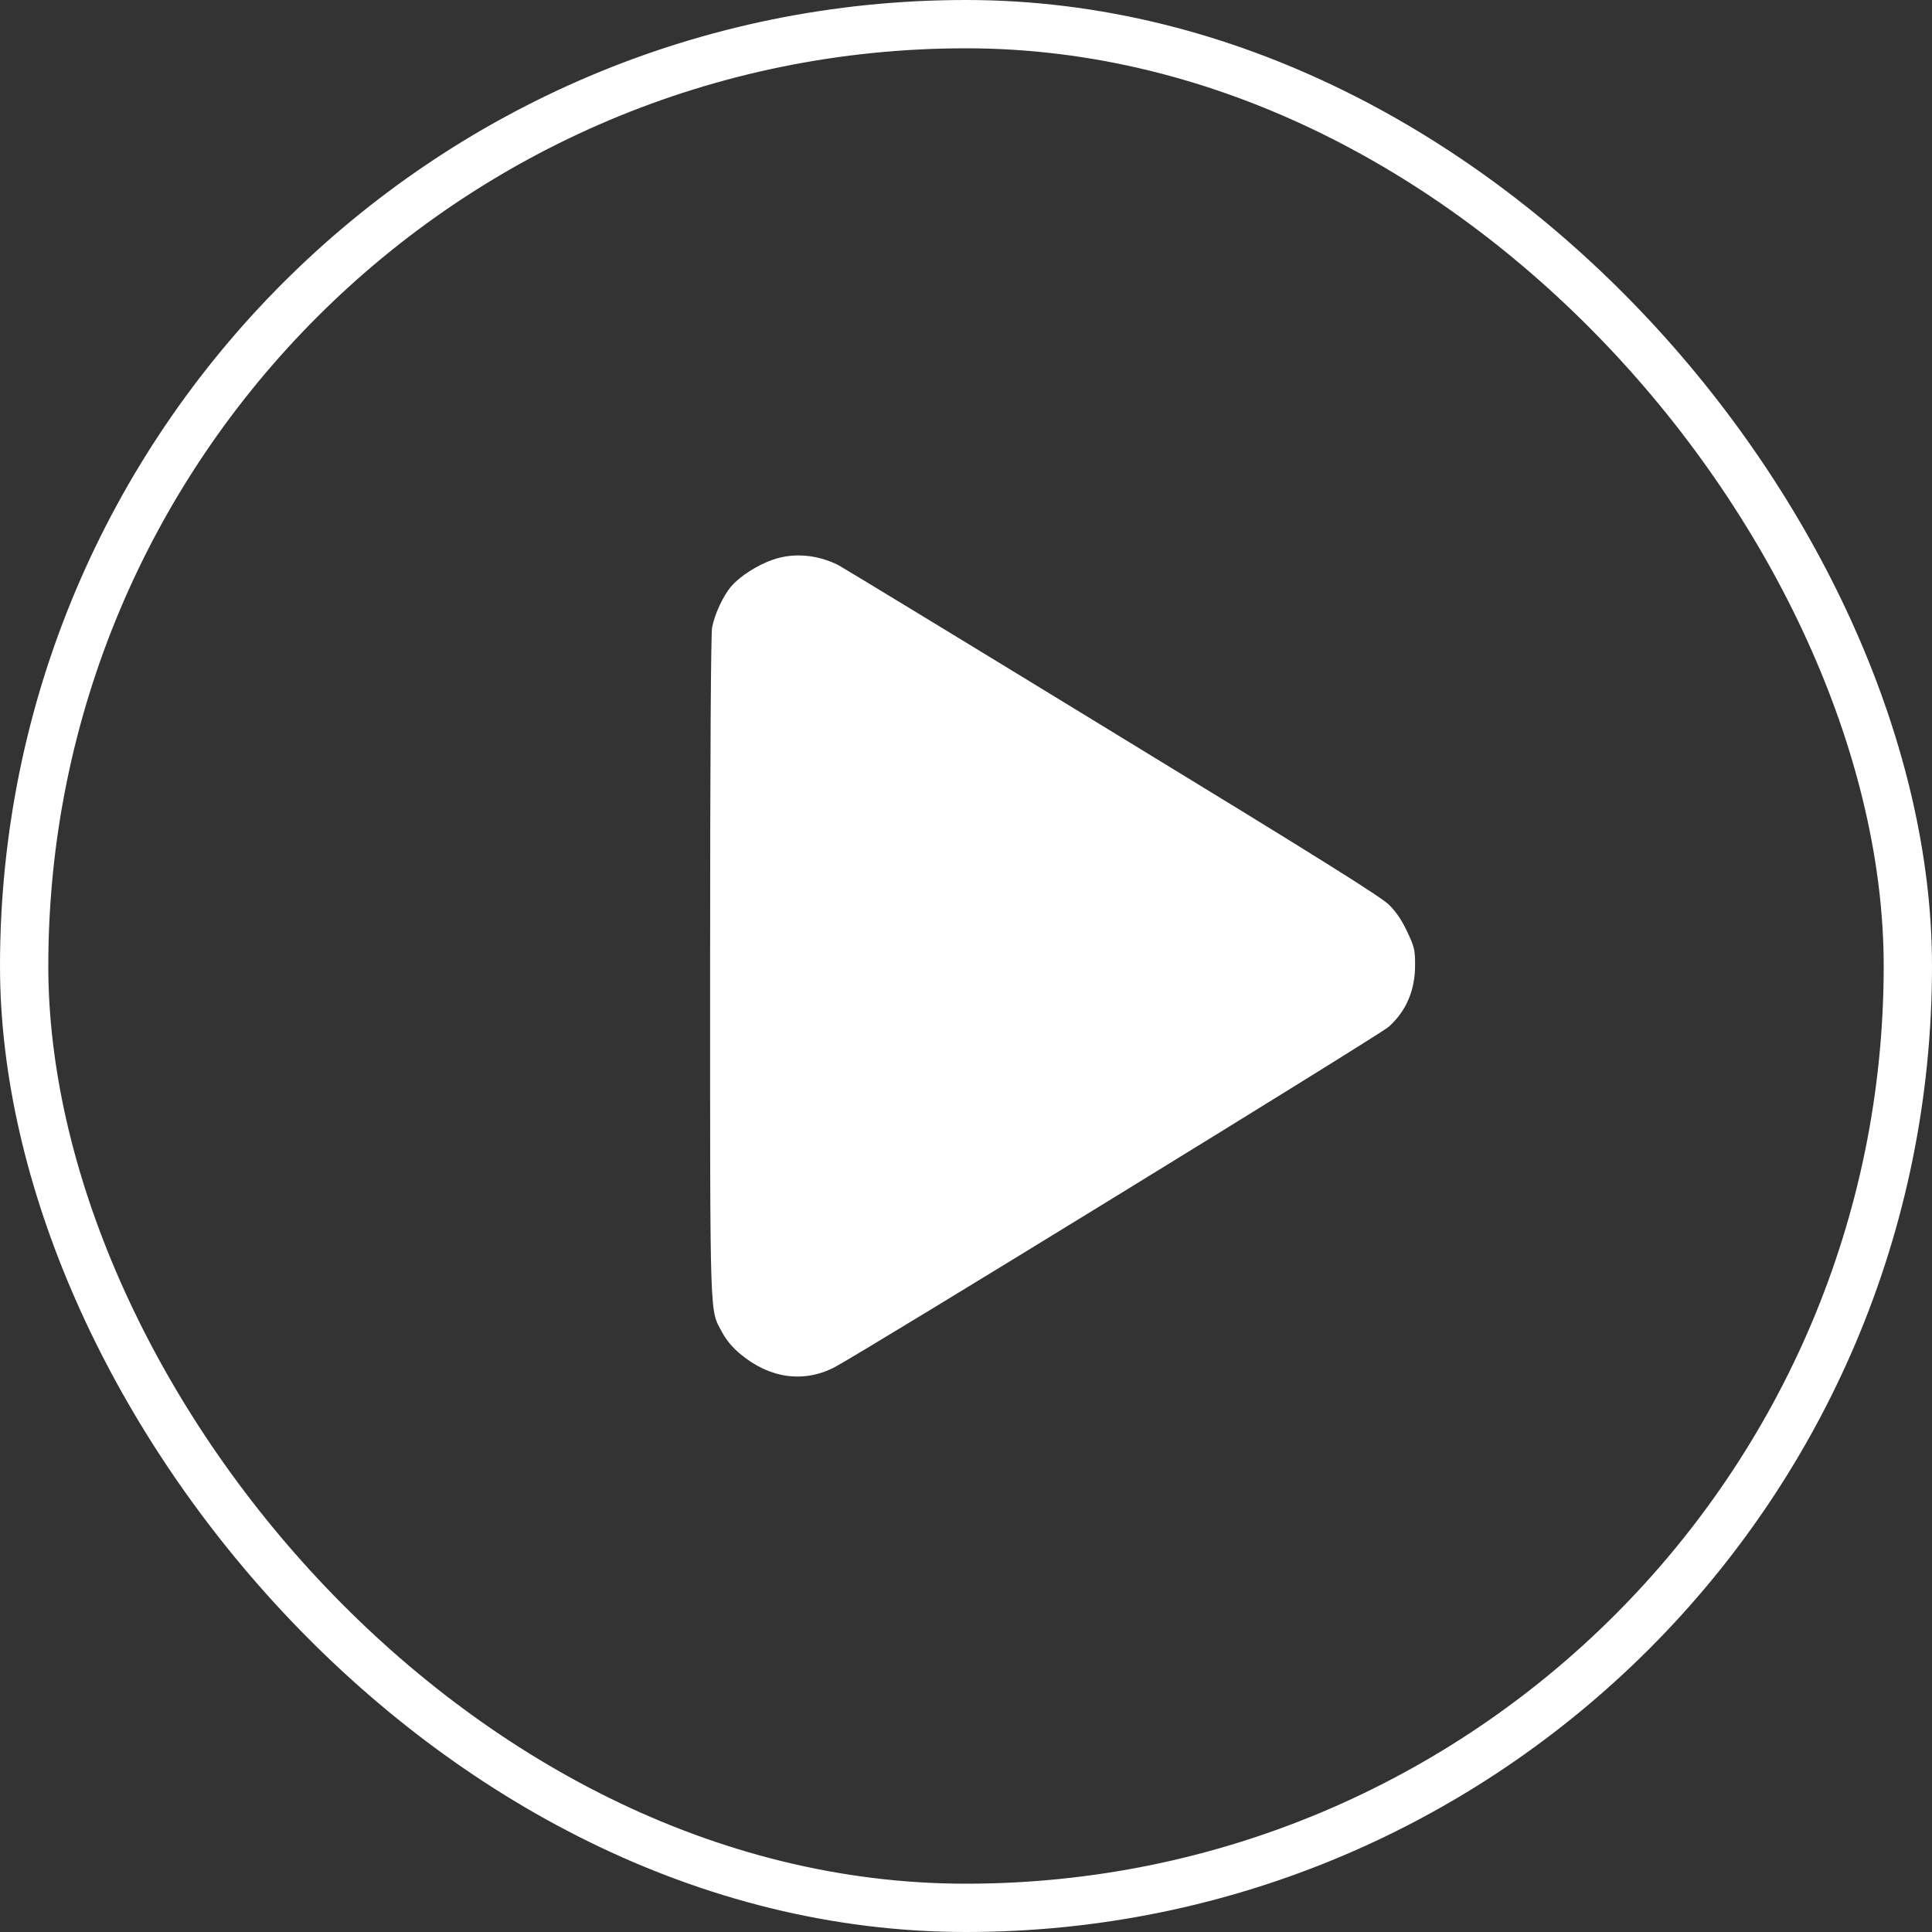 <svg width="40" height="40" viewBox="0 0 40 40" fill="none" xmlns="http://www.w3.org/2000/svg">
<rect x="0" y="0" width="40" height="40" fill="#333333" stroke="none"/>
<path d="M15.998 11.589C15.681 11.699 15.324 11.927 15.145 12.134C14.979 12.321 14.796 12.711 14.743 12.991C14.719 13.133 14.702 15.554 14.702 20.018C14.702 27.517 14.69 27.091 14.954 27.59C15.043 27.753 15.169 27.903 15.332 28.037C15.937 28.541 16.644 28.638 17.282 28.305C17.85 28.009 28.57 21.424 28.753 21.258C29.119 20.928 29.302 20.494 29.298 19.962C29.298 19.665 29.281 19.6 29.135 19.291C29.029 19.06 28.904 18.877 28.765 18.739C28.607 18.576 27.323 17.772 23.042 15.16C20.007 13.304 17.448 11.748 17.355 11.699C16.916 11.48 16.425 11.439 15.998 11.589Z" fill="white"/>
<rect x="0.5" y="0.5" width="39" height="39" rx="19.5" stroke="white"/>
</svg>
